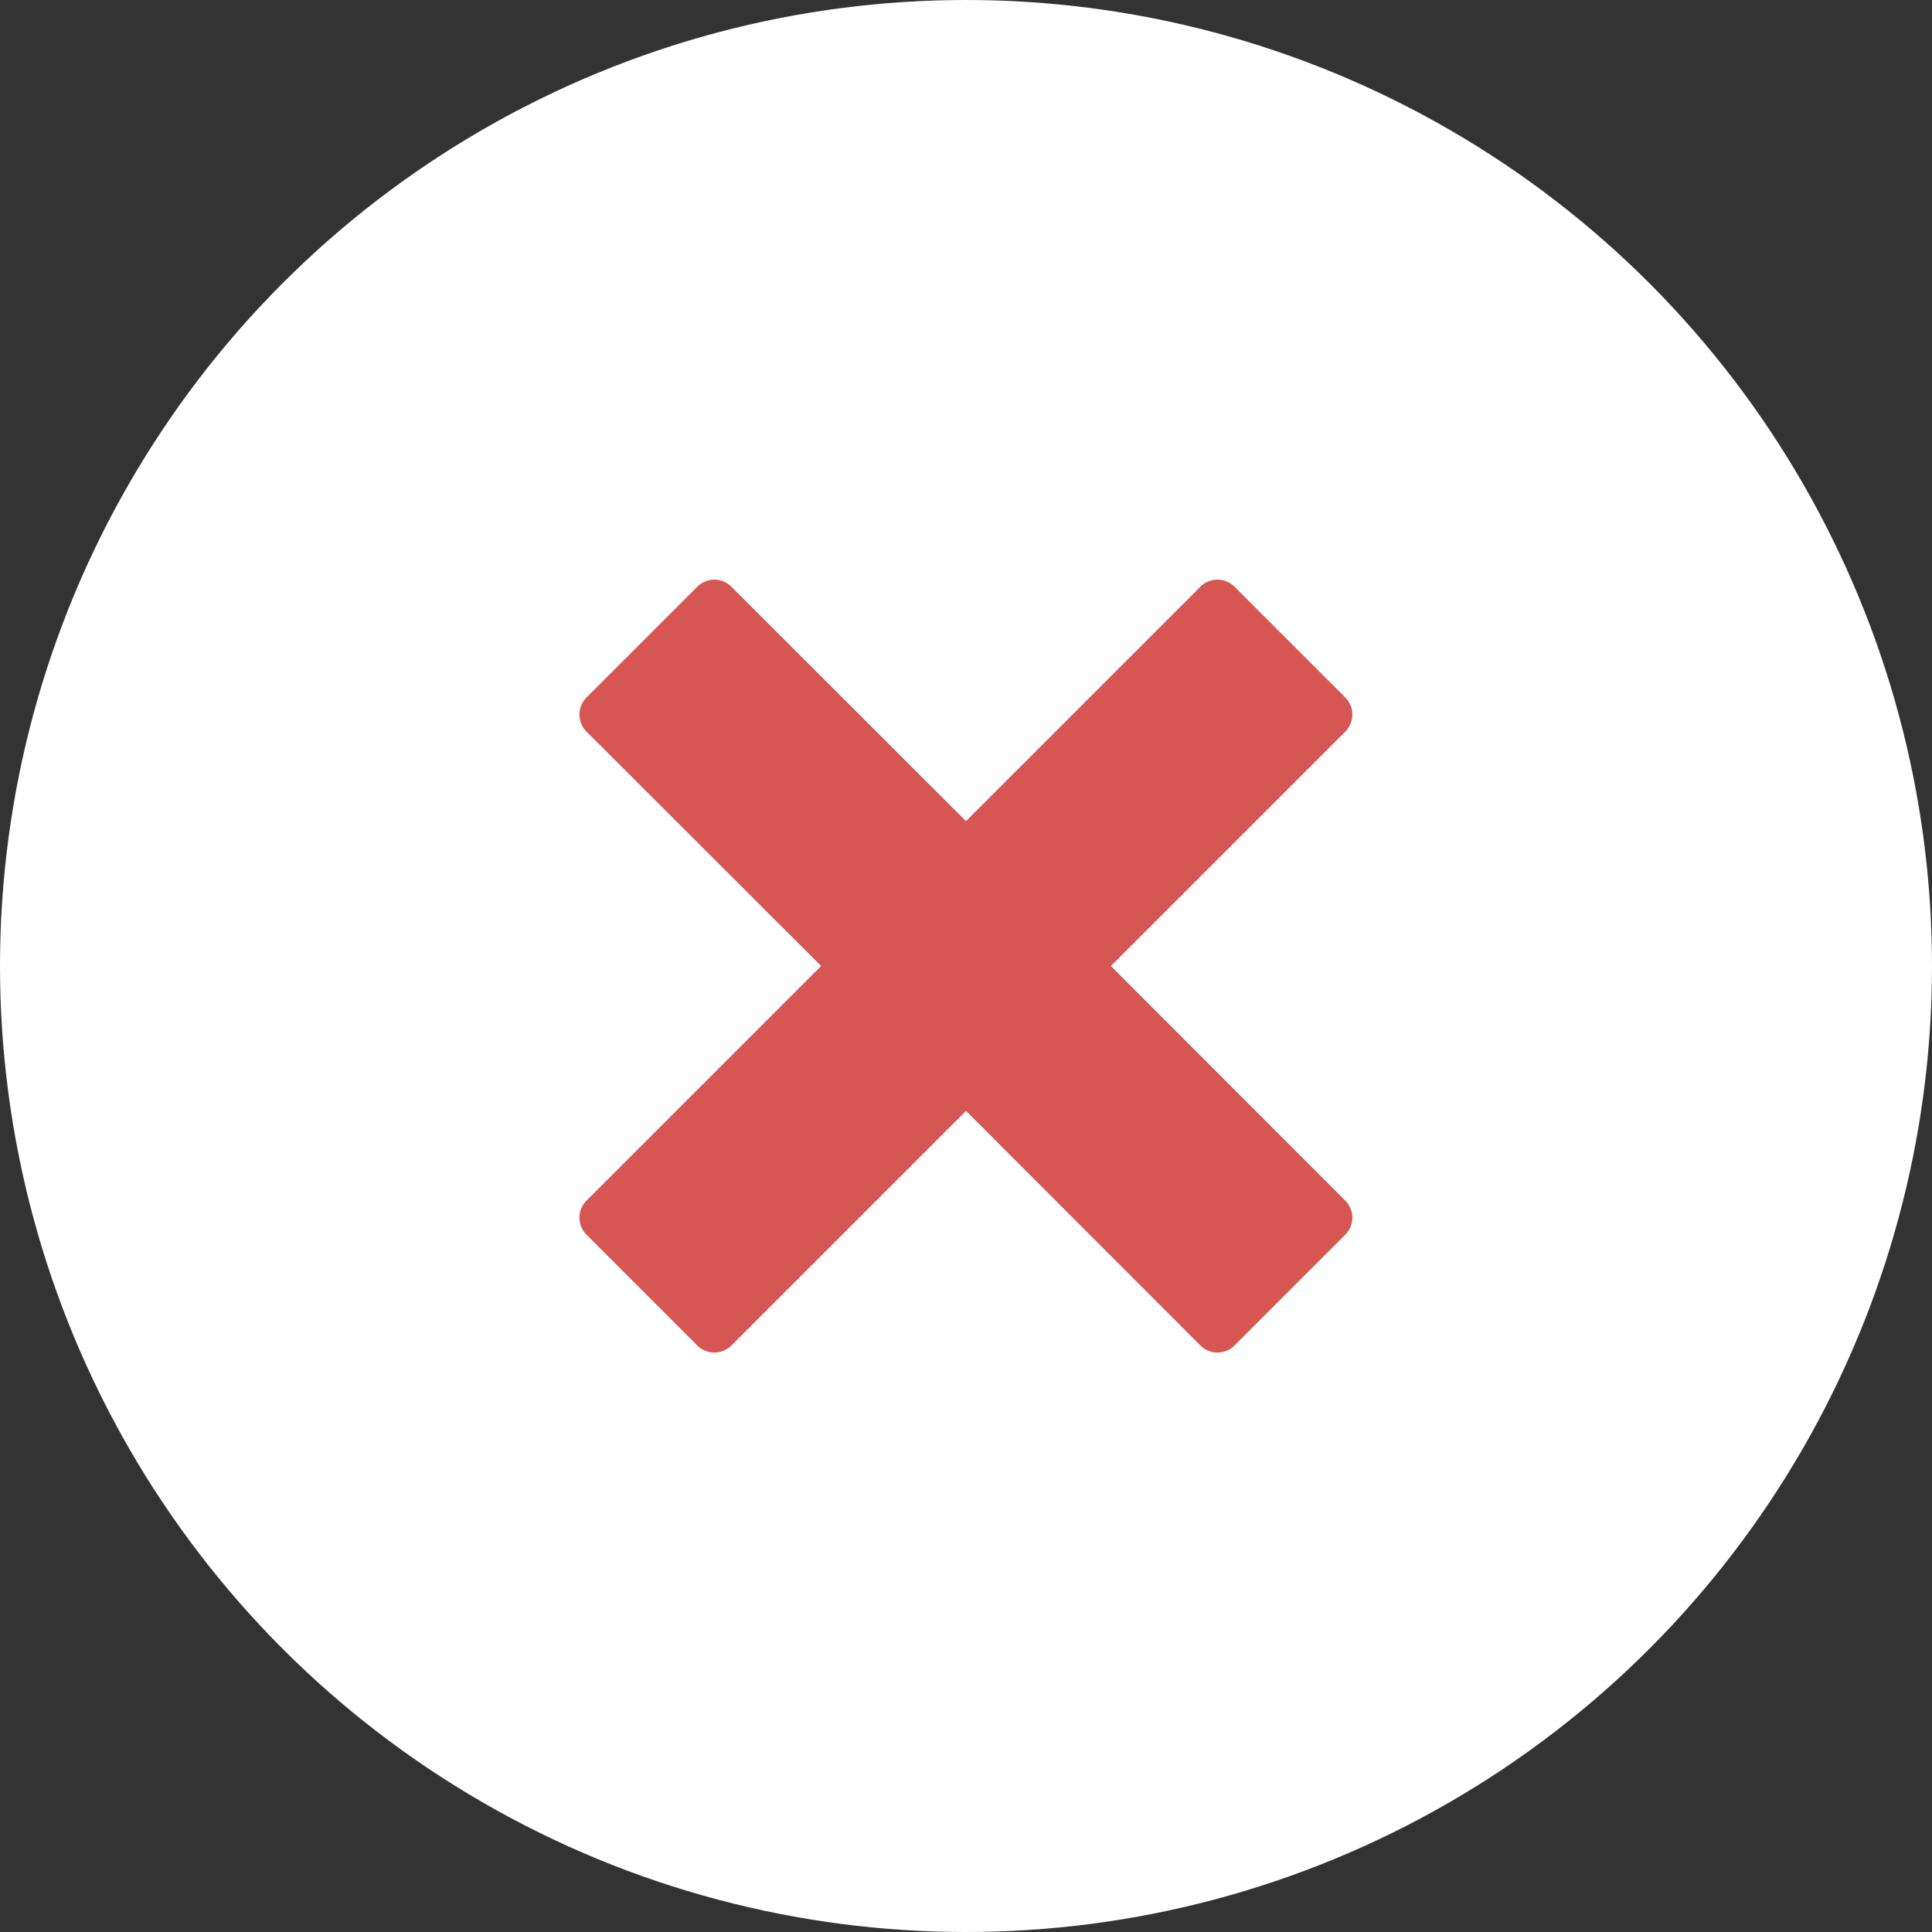 <svg xmlns="http://www.w3.org/2000/svg" width="10" height="10" viewBox="0 0 10 10">
  <rect x="0" y="0" width="10" height="10" fill="#333333" stroke="none"/>
  <g id="Group_10" data-name="Group 10" transform="translate(-183.446 -129)">
    <circle id="Ellipse_11" data-name="Ellipse 11" cx="5" cy="5" r="5" transform="translate(183.446 129)" fill="#fff"/>
    <path id="Icon_metro-cross" data-name="Icon metro-cross" d="M6.534,5.142h0L5.321,3.928,6.534,2.715h0a.125.125,0,0,0,0-.177l-.573-.573a.125.125,0,0,0-.177,0h0L4.571,3.178,3.357,1.965h0a.125.125,0,0,0-.177,0l-.573.573a.125.125,0,0,0,0,.177h0L3.821,3.928,2.607,5.142h0a.125.125,0,0,0,0,.177l.573.573a.125.125,0,0,0,.177,0h0L4.571,4.678,5.784,5.892h0a.125.125,0,0,0,.177,0l.573-.573a.125.125,0,0,0,0-.177Z" transform="translate(183.875 130.072)" fill="#d65653"/>
  </g>
</svg>
